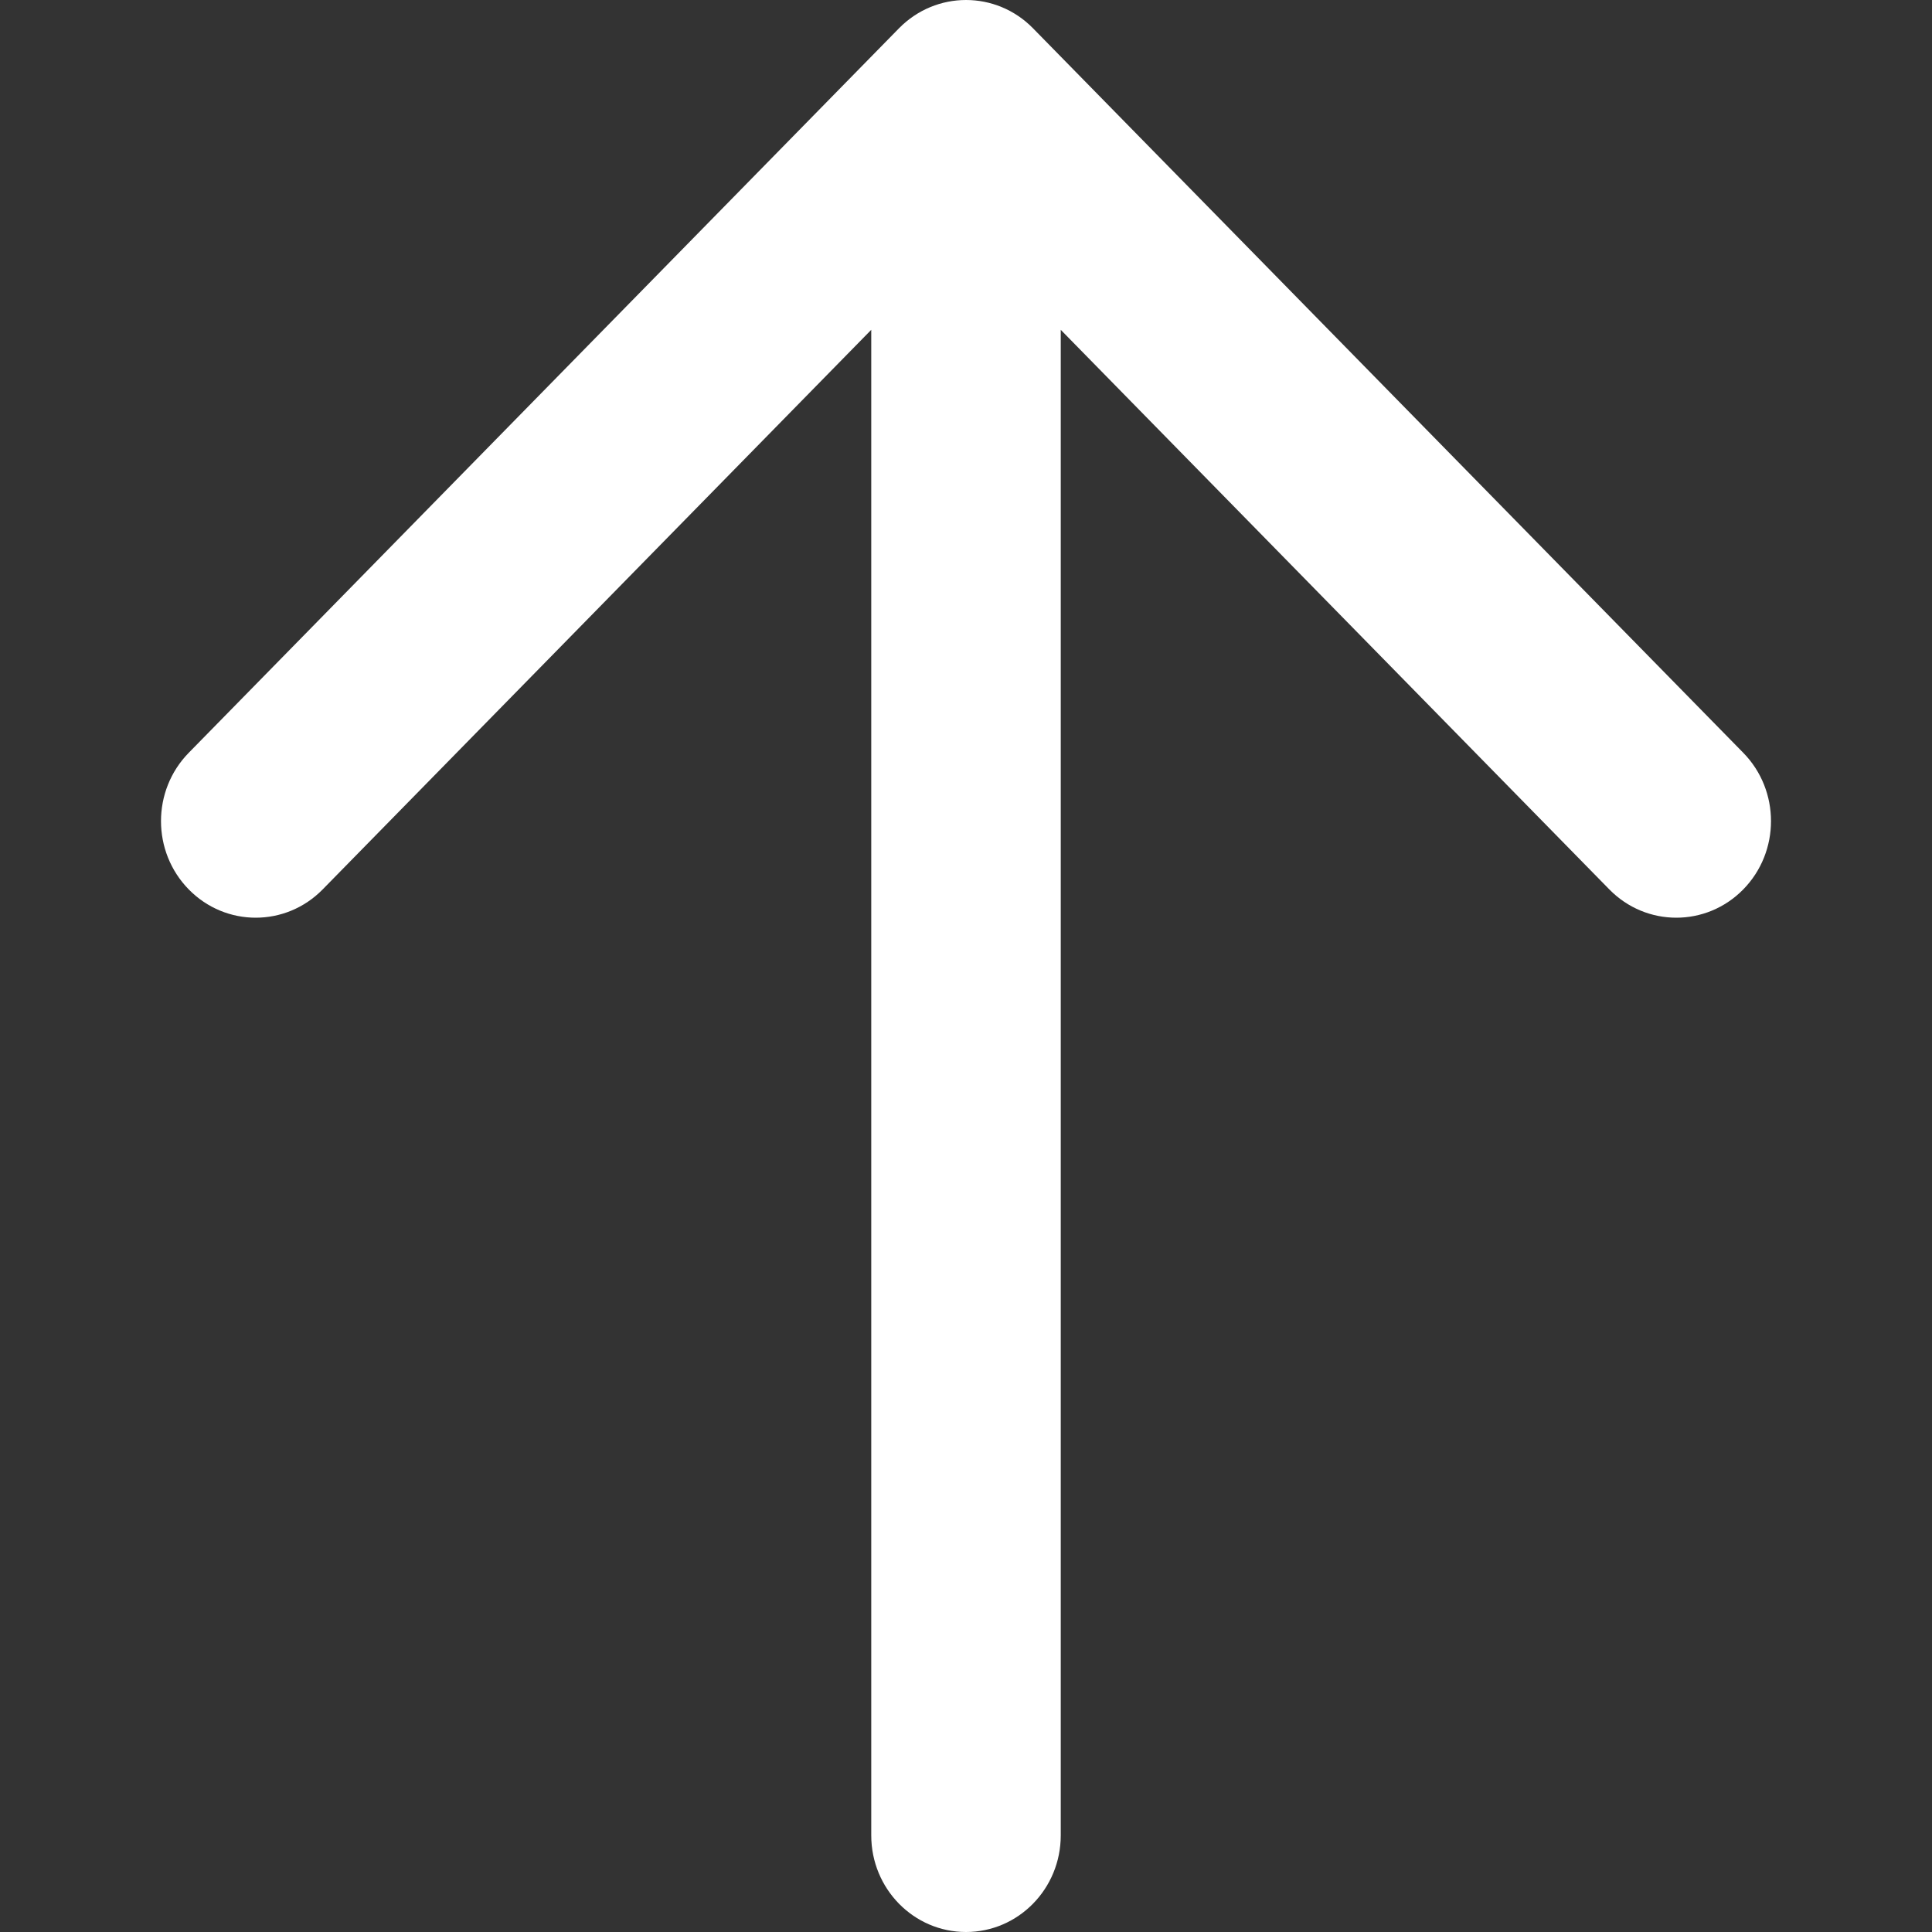 <svg xmlns="http://www.w3.org/2000/svg" width="24" height="24" viewBox="0 0 24 24" fill="none">
    <rect x="0" y="0" width="24" height="24" fill="#333333" stroke="none"/>
    <path fill-rule="evenodd" clip-rule="evenodd" d="M11.168 0.351C11.628 -0.117 12.373 -0.117 12.832 0.351L21.655 9.351C22.115 9.82 22.115 10.58 21.655 11.049C21.196 11.517 20.451 11.517 19.992 11.049L13.177 4.097V22.8C13.177 23.463 12.65 24 12 24C11.35 24 10.823 23.463 10.823 22.8V4.097L4.008 11.049C3.549 11.517 2.804 11.517 2.345 11.049C1.885 10.58 1.885 9.82 2.345 9.351L11.168 0.351Z" fill="white"/>
</svg>